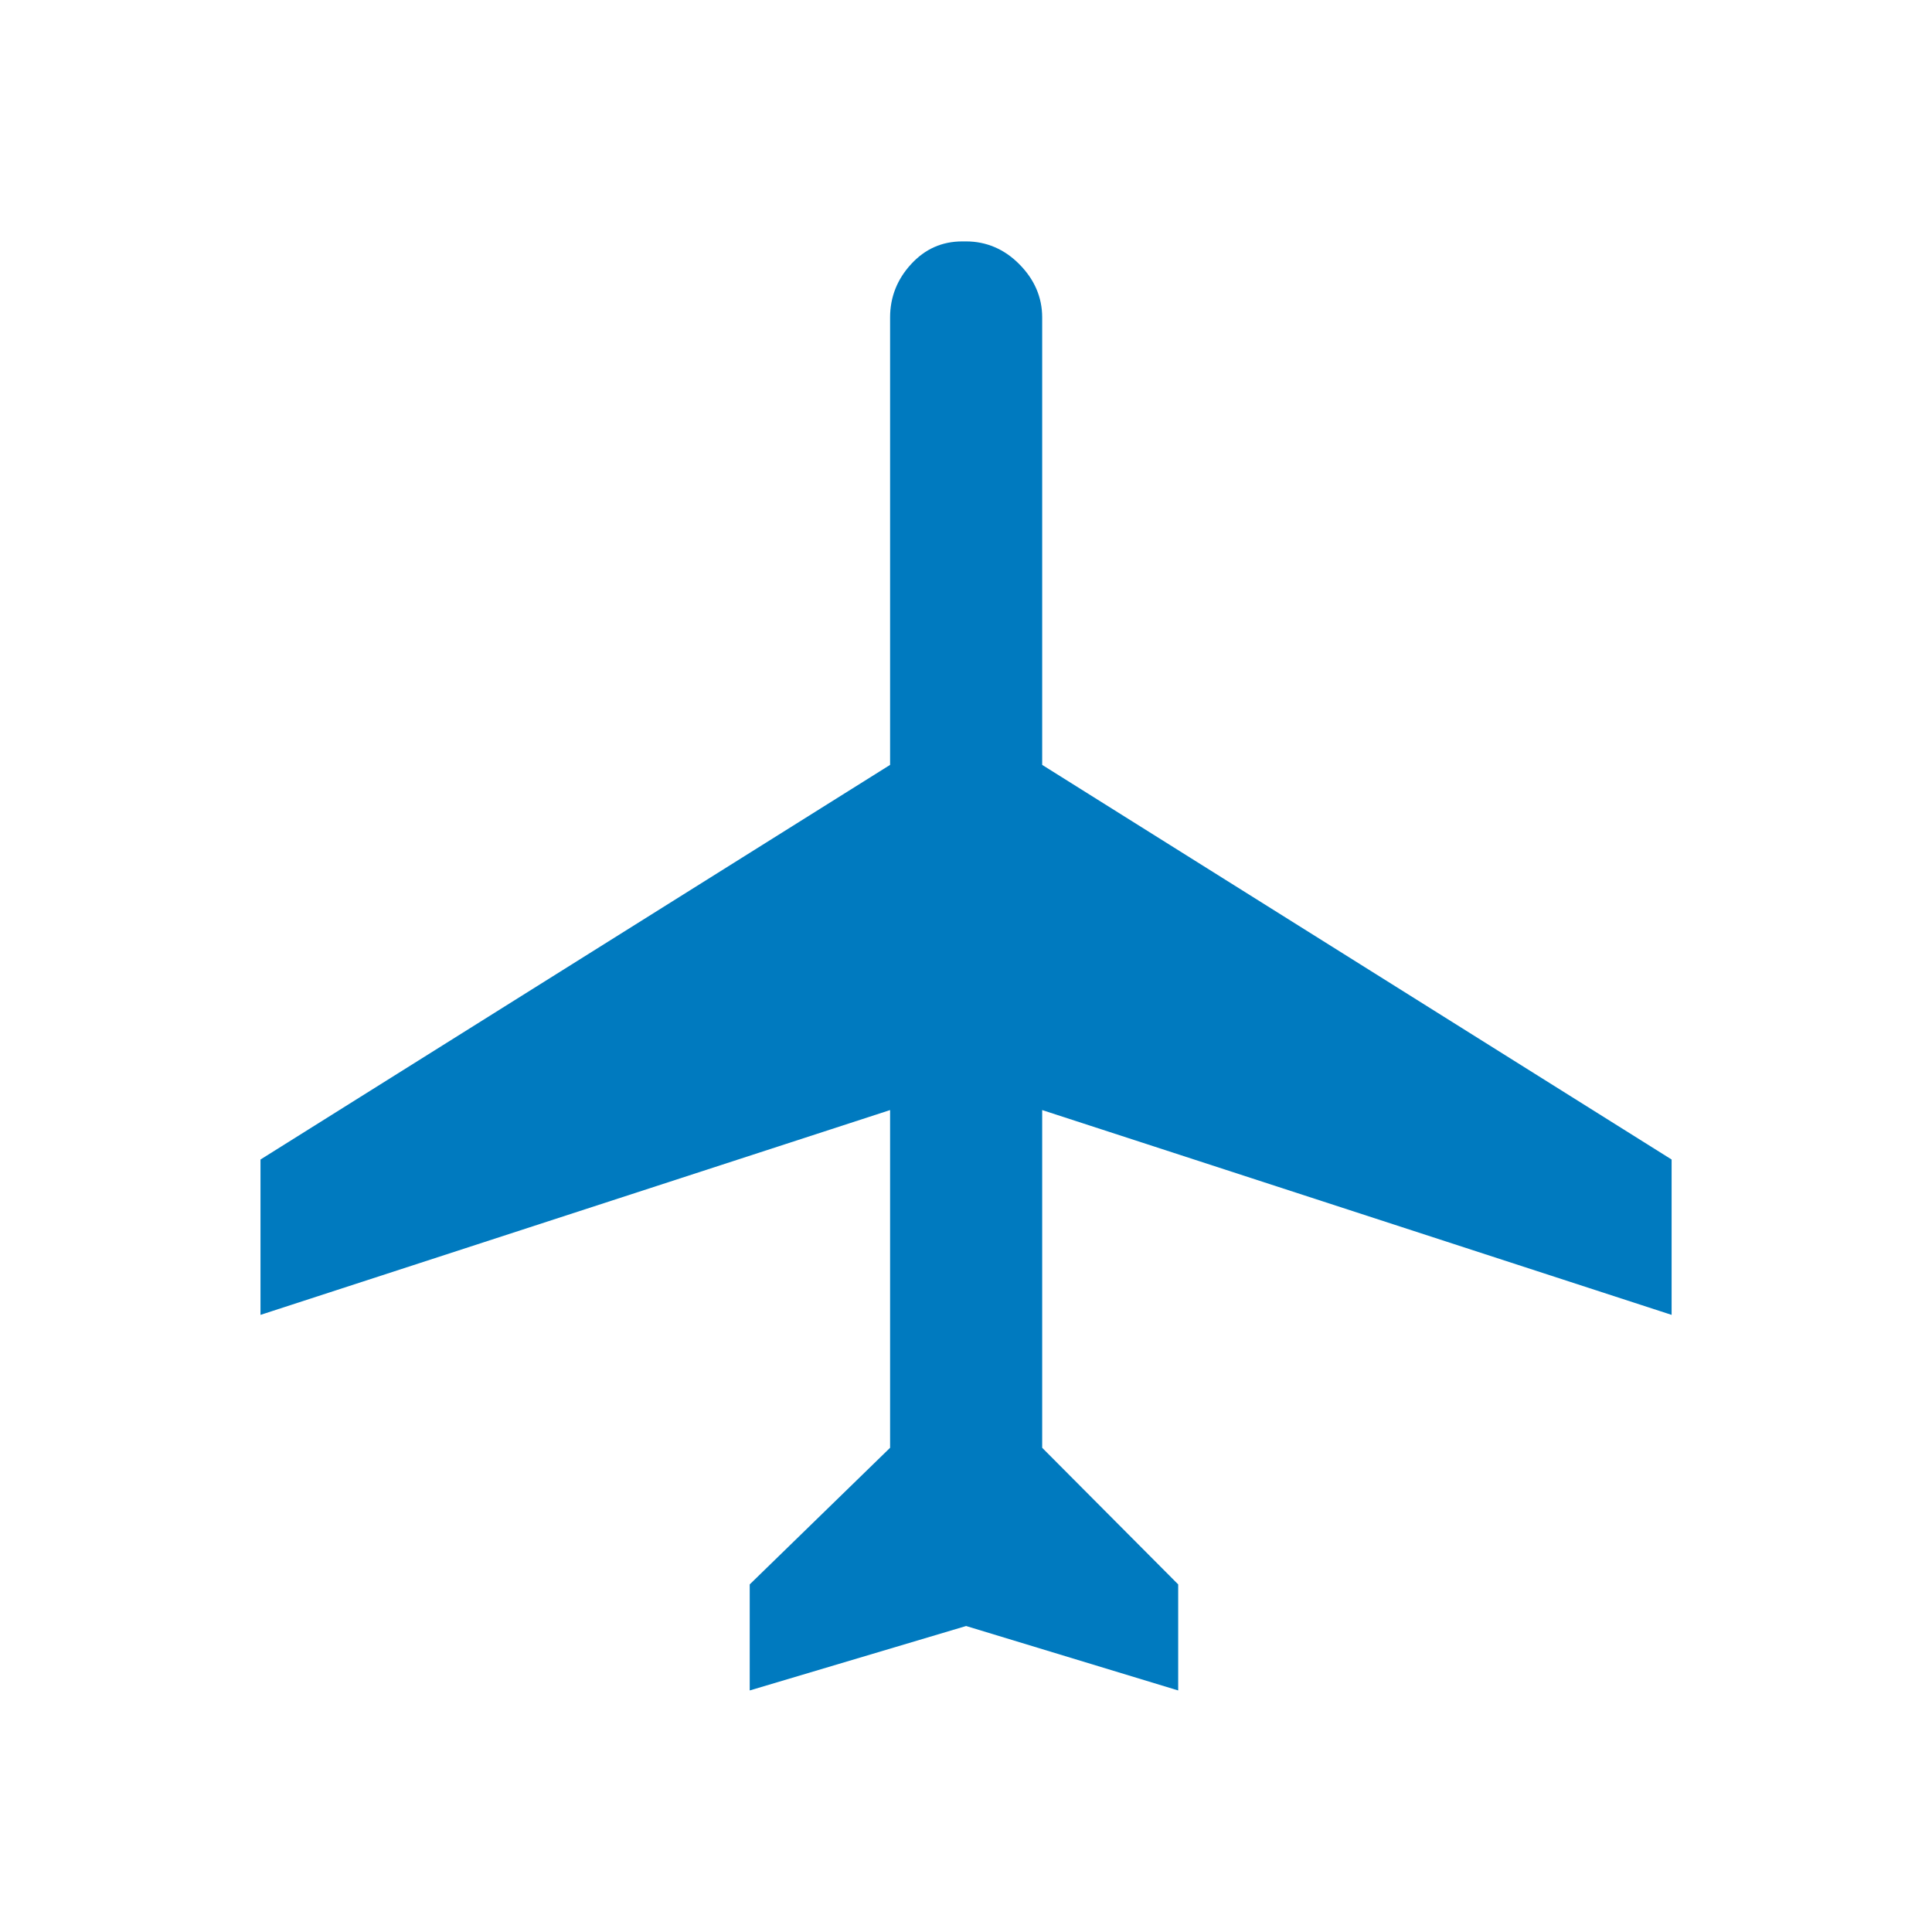 <?xml version="1.0" encoding="utf-8"?>
<!-- Generator: Adobe Illustrator 16.0.0, SVG Export Plug-In . SVG Version: 6.00 Build 0)  -->
<!DOCTYPE svg PUBLIC "-//W3C//DTD SVG 1.1//EN" "http://www.w3.org/Graphics/SVG/1.1/DTD/svg11.dtd">
<svg version="1.1" id="Layer_1" xmlns="http://www.w3.org/2000/svg" xmlns:xlink="http://www.w3.org/1999/xlink" x="0px" y="0px"
	 width="56.693px" height="56.693px" viewBox="0 0 56.693 56.693" enable-background="new 0 0 56.693 56.693" xml:space="preserve">
<path fill="#007ABF" d="M28.239,7.084c-0.598,0-1.096,0.222-1.506,0.67c-0.404,0.44-0.614,0.963-0.614,1.559v13.132L7.644,34.025
	v4.559l18.475-6.01v9.91L22,46.493v3.112l6.35-1.891l6.223,1.891v-3.112l-3.991-4.009v-9.91l18.47,6.01v-4.559l-18.47-11.58V9.313
	c0-0.595-0.232-1.118-0.67-1.559c-0.442-0.448-0.975-0.67-1.562-0.67H28.239z"/>
</svg>
